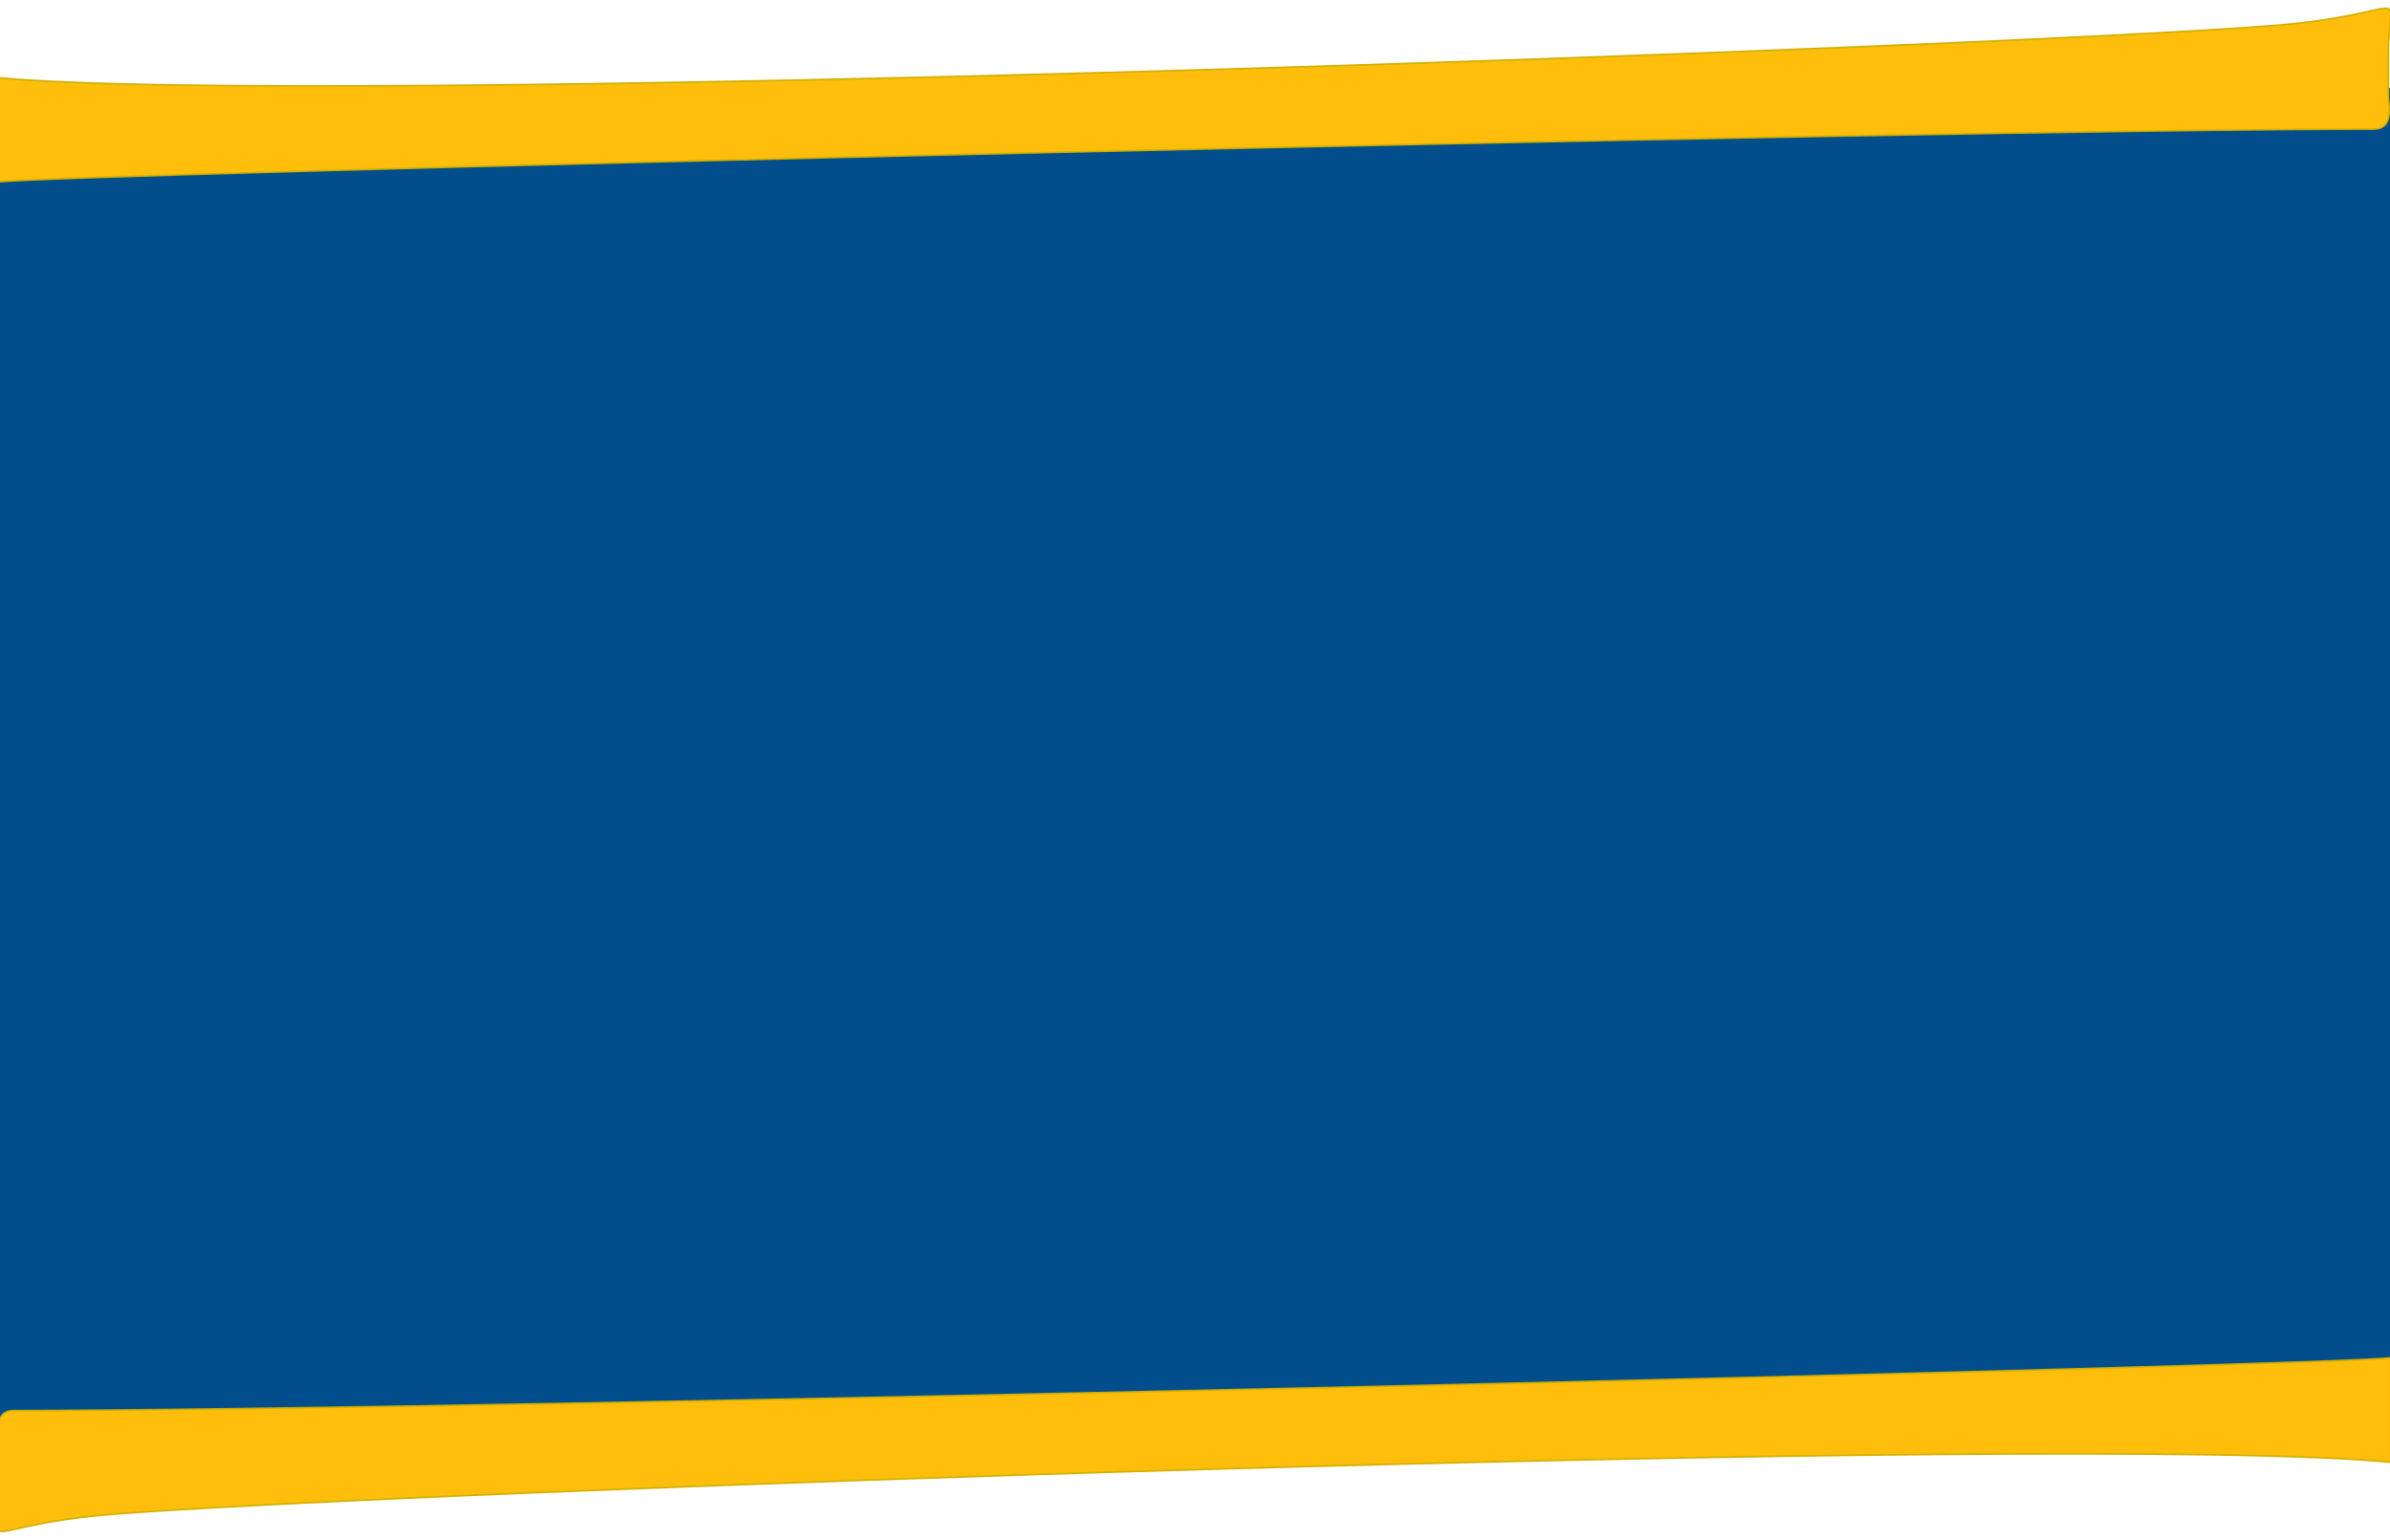 <svg width="1440" height="928" viewBox="0 0 1440 928" fill="none" xmlns="http://www.w3.org/2000/svg">
<rect y="53" width="1486" height="813" fill="#024D8C"/>
<g filter="url(#filter0_d_139_10)">
<path d="M1371.5 11.261C1212.19 24.458 190.814 61.146 -2 42.761C-2 81.422 -2 85.261 -2 105.761C13.528 101.328 1168.8 73.781 1430.05 73.781C1443.01 73.781 1439.02 58.364 1439.02 53.794V28.809C1439.02 -14.938 1456 4.261 1371.5 11.261Z" fill="#FFBE0C"/>
<path d="M1371.5 11.261C1212.19 24.458 190.814 61.146 -2 42.761C-2 81.422 -2 85.261 -2 105.761C13.528 101.328 1168.8 73.781 1430.05 73.781C1443.01 73.781 1439.02 58.364 1439.02 53.794V28.809C1439.02 -14.938 1456 4.261 1371.5 11.261Z" stroke="#D0B000"/>
</g>
<g filter="url(#filter1_d_139_10)">
<path d="M66.915 908.503C226.221 895.313 1247.6 858.669 1440.42 877.063C1440.42 838.401 1440.42 834.563 1440.42 814.063C1424.89 818.495 269.623 845.992 8.368 845.98C-4.587 845.98 -0.602 861.397 -0.602 865.967L-0.603 890.952C-0.605 934.699 -17.586 915.499 66.915 908.503Z" fill="#FFBE0C"/>
<path d="M66.915 908.503C226.221 895.313 1247.6 858.669 1440.42 877.063C1440.42 838.401 1440.42 834.563 1440.42 814.063C1424.89 818.495 269.623 845.992 8.368 845.98C-4.587 845.98 -0.602 861.397 -0.602 865.967L-0.603 890.952C-0.605 934.699 -17.586 915.499 66.915 908.503Z" stroke="#D0B000"/>
</g>
<defs>
<filter id="filter0_d_139_10" x="-6.5" y="0.5" width="1451.41" height="113.924" filterUnits="userSpaceOnUse" color-interpolation-filters="sRGB">
<feFlood flood-opacity="0" result="BackgroundImageFix"/>
<feColorMatrix in="SourceAlpha" type="matrix" values="0 0 0 0 0 0 0 0 0 0 0 0 0 0 0 0 0 0 127 0" result="hardAlpha"/>
<feOffset dy="4"/>
<feGaussianBlur stdDeviation="2"/>
<feComposite in2="hardAlpha" operator="out"/>
<feColorMatrix type="matrix" values="0 0 0 0 0 0 0 0 0 0 0 0 0 0 0 0 0 0 0.25 0"/>
<feBlend mode="normal" in2="BackgroundImageFix" result="effect1_dropShadow_139_10"/>
<feBlend mode="normal" in="SourceGraphic" in2="effect1_dropShadow_139_10" result="shape"/>
</filter>
<filter id="filter1_d_139_10" x="-6.5" y="813.4" width="1451.42" height="113.861" filterUnits="userSpaceOnUse" color-interpolation-filters="sRGB">
<feFlood flood-opacity="0" result="BackgroundImageFix"/>
<feColorMatrix in="SourceAlpha" type="matrix" values="0 0 0 0 0 0 0 0 0 0 0 0 0 0 0 0 0 0 127 0" result="hardAlpha"/>
<feOffset dy="4"/>
<feGaussianBlur stdDeviation="2"/>
<feComposite in2="hardAlpha" operator="out"/>
<feColorMatrix type="matrix" values="0 0 0 0 0 0 0 0 0 0 0 0 0 0 0 0 0 0 0.25 0"/>
<feBlend mode="normal" in2="BackgroundImageFix" result="effect1_dropShadow_139_10"/>
<feBlend mode="normal" in="SourceGraphic" in2="effect1_dropShadow_139_10" result="shape"/>
</filter>
</defs>
</svg>
